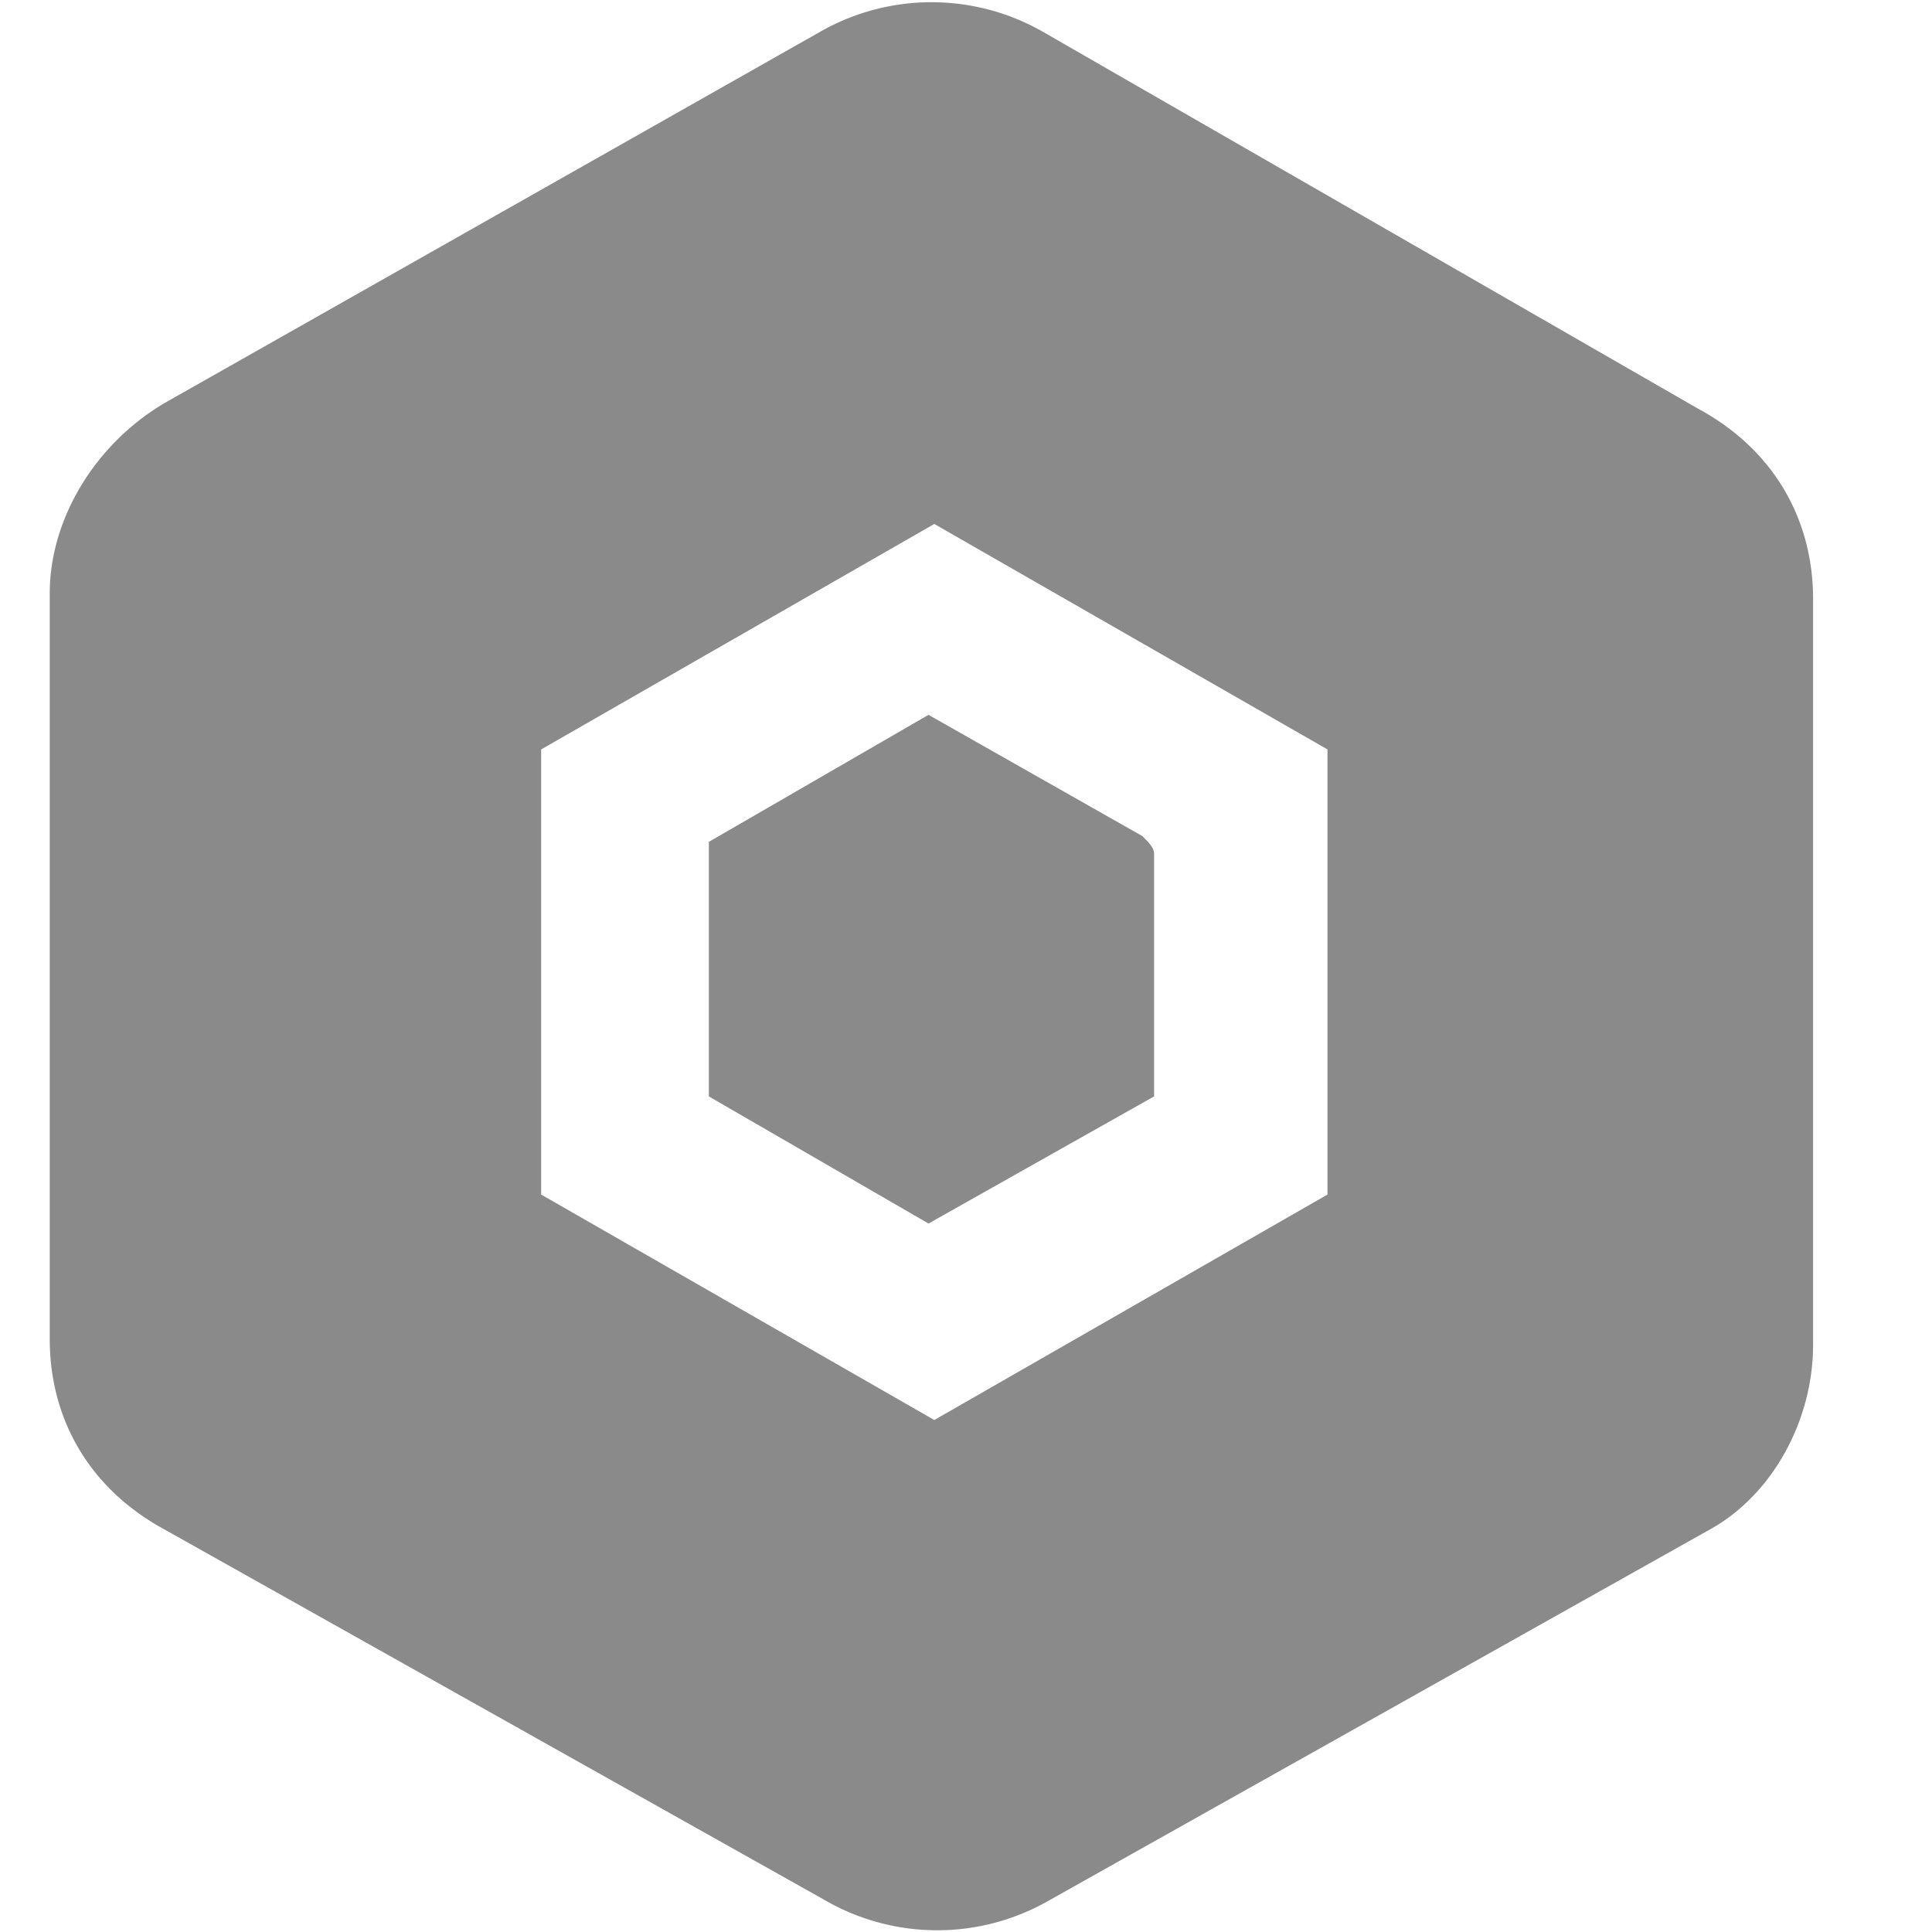 <?xml version="1.0" standalone="no"?><!DOCTYPE svg PUBLIC "-//W3C//DTD SVG 1.1//EN" "http://www.w3.org/Graphics/SVG/1.1/DTD/svg11.dtd"><svg t="1577071401721" class="icon" viewBox="0 0 1024 1024" version="1.1" xmlns="http://www.w3.org/2000/svg" p-id="5163" width="32" height="32" xmlns:xlink="http://www.w3.org/1999/xlink"><defs><style type="text/css"></style></defs><path d="M375.706 581.069V446.208L492.134 378.88l113.408 64.307c3.072 3.072 6.144 6.144 6.144 9.216v128.717l-119.552 67.379-116.429-67.379z m585.267 131.738v-395.264c0-42.906-21.402-79.718-61.286-101.12L553.472 17.254a119.04 119.04 0 0 0-119.501 0l-346.266 196.096C50.893 234.803 26.368 274.637 26.368 314.47v395.264c0 42.906 21.453 79.718 61.286 101.171l349.338 196.096a119.04 119.04 0 0 0 119.501 0l349.338-196.096c33.741-18.432 55.142-58.266 55.142-98.099z m-257.382-79.667L495.206 752.64l-208.384-119.501V397.21l208.384-119.501 208.384 119.501v235.93z" fill="#8a8a8a" p-id="5164"></path></svg>